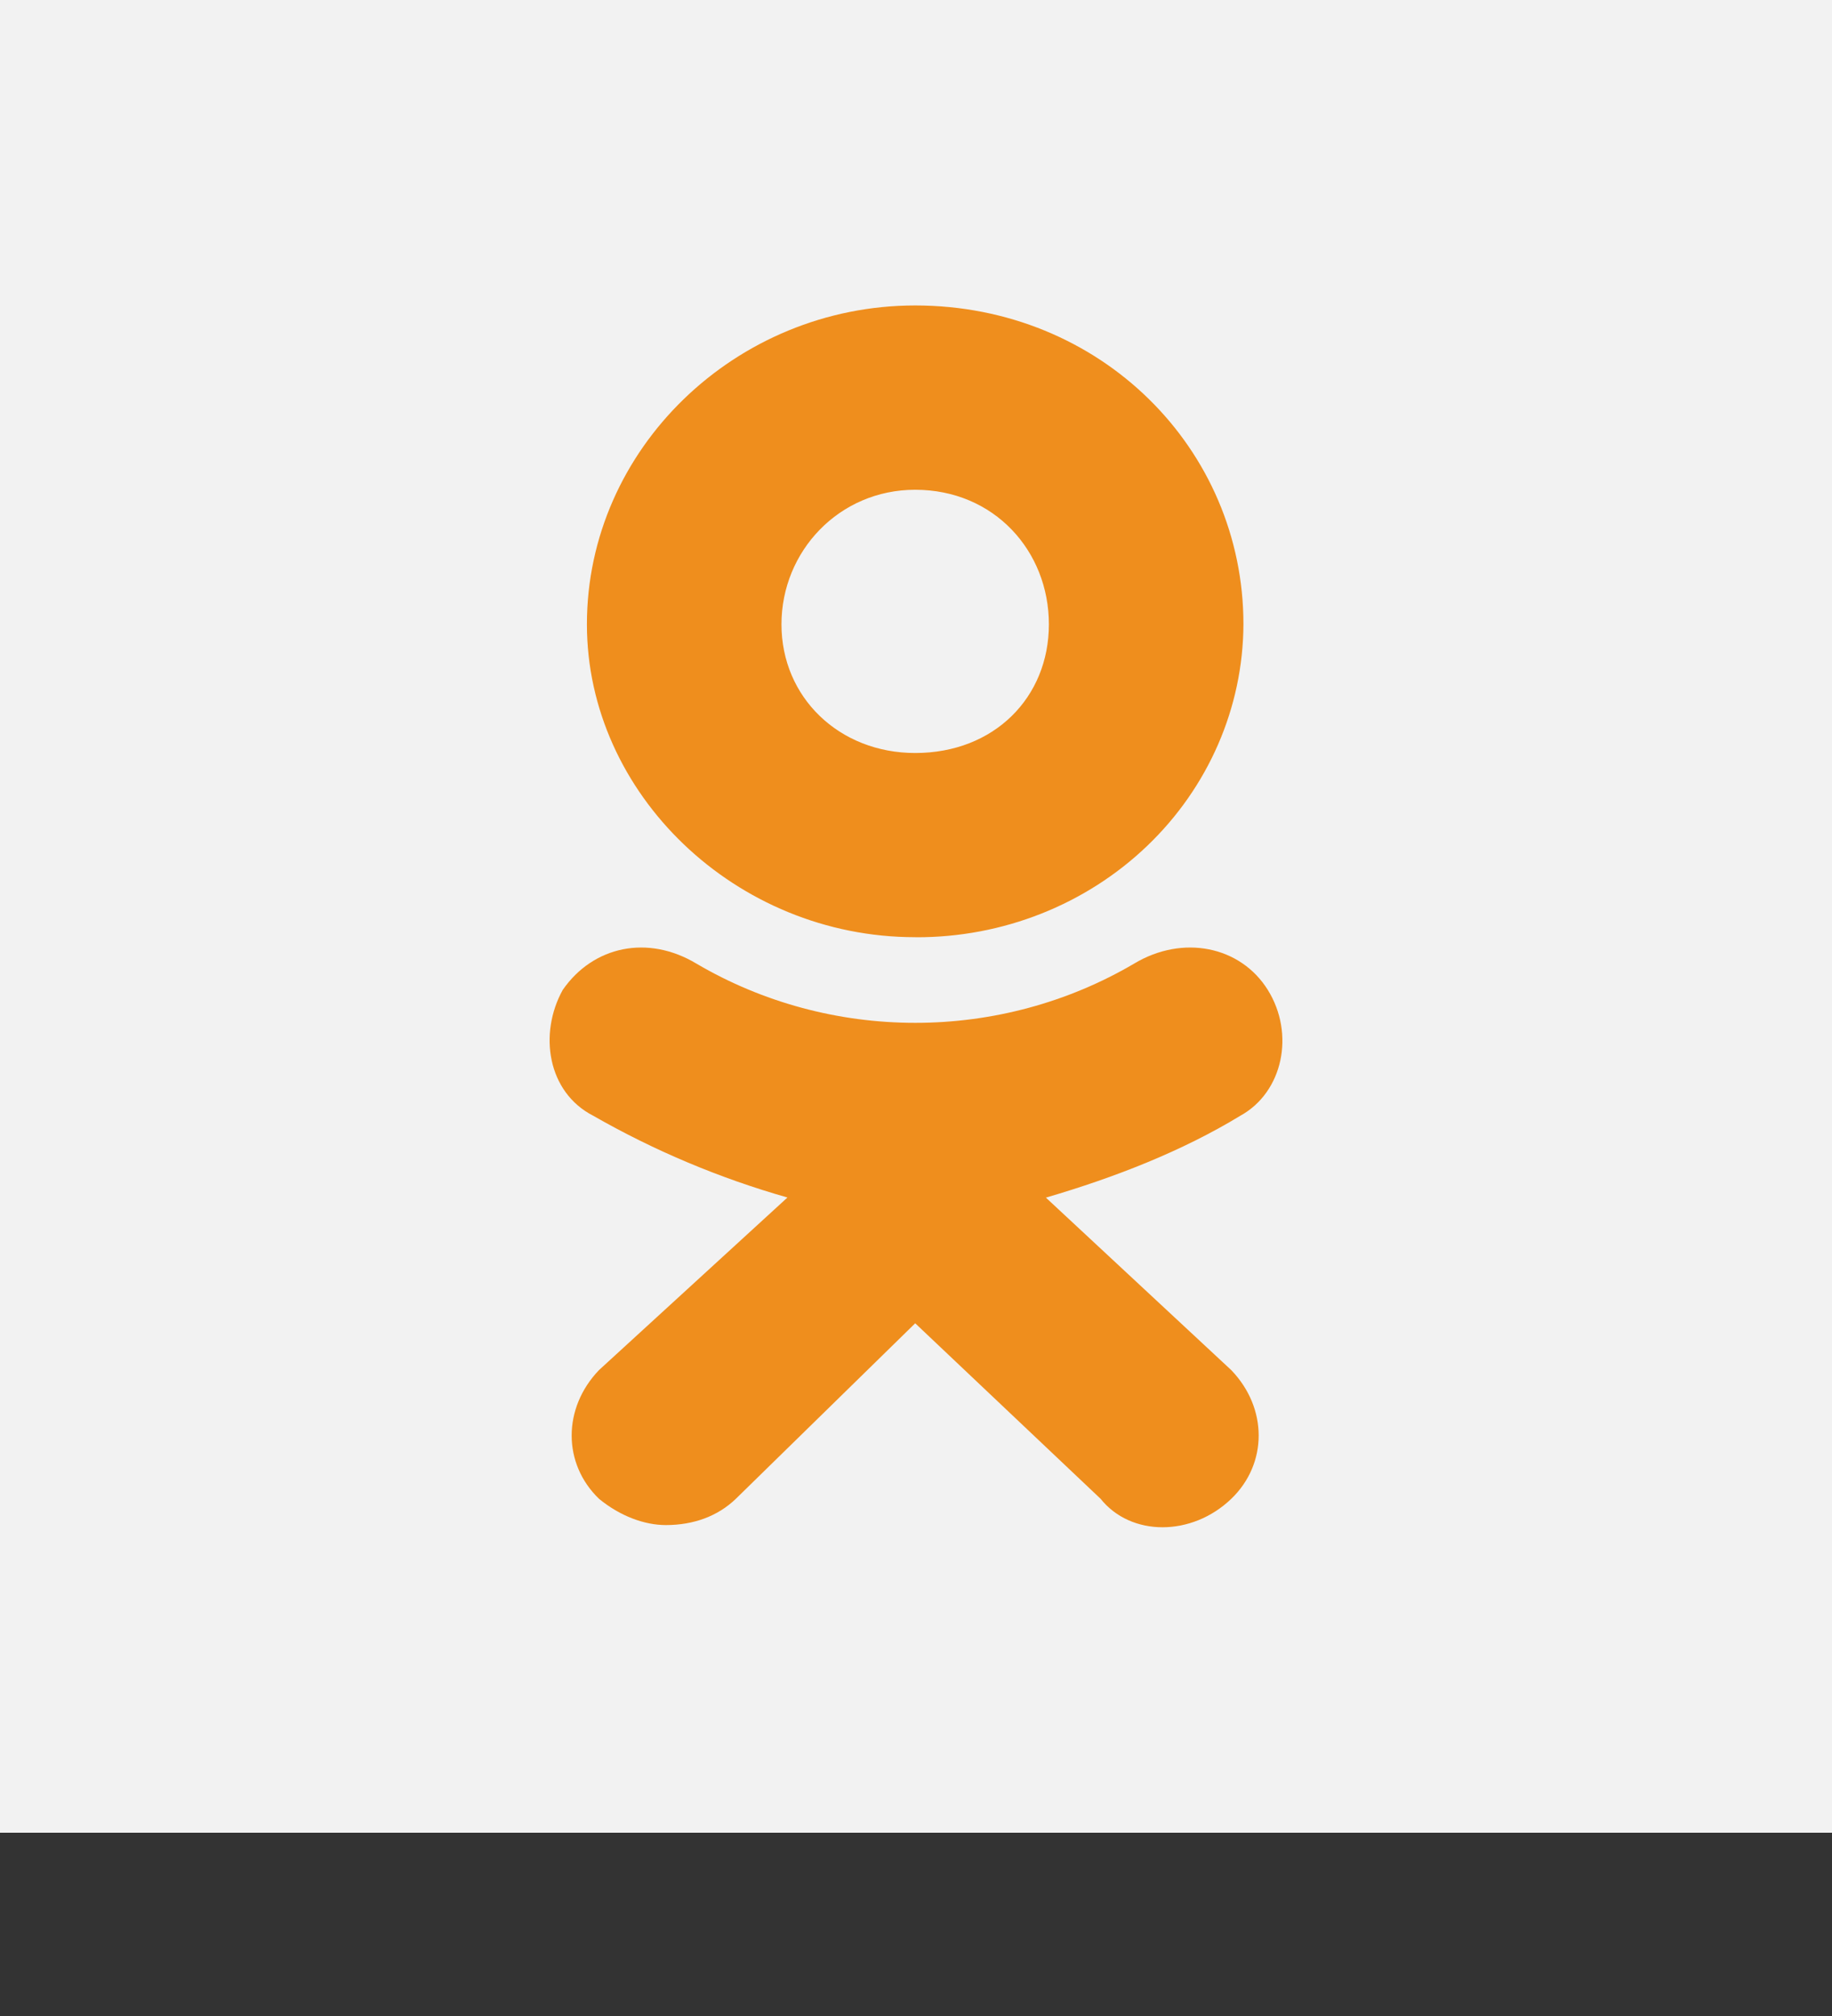 <svg width="30" height="33" viewBox="0 0 30 33" fill="none" xmlns="http://www.w3.org/2000/svg">
    <rect x="0" y="0" width="30" height="33" fill="#333333" stroke="none"/>
    <rect width="30" height="30" fill="#F2F2F2" />
    <g filter="drop-shadow(rgba(0, 0, 0, 0.4) 1px 4px 2px)">
        <path d="M14.986 15.341C12.05 15.341 9.611 12.995 9.611 10.219C9.611 7.347 12.05 5 14.987 5C18.023 5 20.362 7.346 20.362 10.219C20.356 11.582 19.789 12.887 18.784 13.848C17.779 14.809 16.42 15.346 15.003 15.342L14.986 15.341ZM14.986 8.017C13.743 8.017 12.797 9.022 12.797 10.22C12.797 11.416 13.743 12.326 14.987 12.326C16.28 12.326 17.176 11.416 17.176 10.22C17.177 9.021 16.28 8.017 14.986 8.017ZM17.126 19.603L20.163 22.428C20.761 23.049 20.761 23.959 20.163 24.534C19.517 25.155 18.52 25.155 18.023 24.534L14.987 21.661L12.05 24.534C11.752 24.821 11.353 24.964 10.904 24.964C10.556 24.964 10.158 24.82 9.809 24.534C9.212 23.959 9.212 23.049 9.809 22.427L12.895 19.602C11.781 19.285 10.712 18.835 9.713 18.263C8.966 17.88 8.817 16.923 9.215 16.204C9.713 15.486 10.608 15.295 11.405 15.774C12.484 16.408 13.724 16.743 14.988 16.743C16.253 16.743 17.492 16.408 18.571 15.774C19.368 15.295 20.313 15.486 20.761 16.204C21.209 16.923 21.009 17.879 20.312 18.263C19.367 18.838 18.272 19.269 17.127 19.604L17.126 19.603Z" fill="#EF8E1D" />
    </g>
</svg>